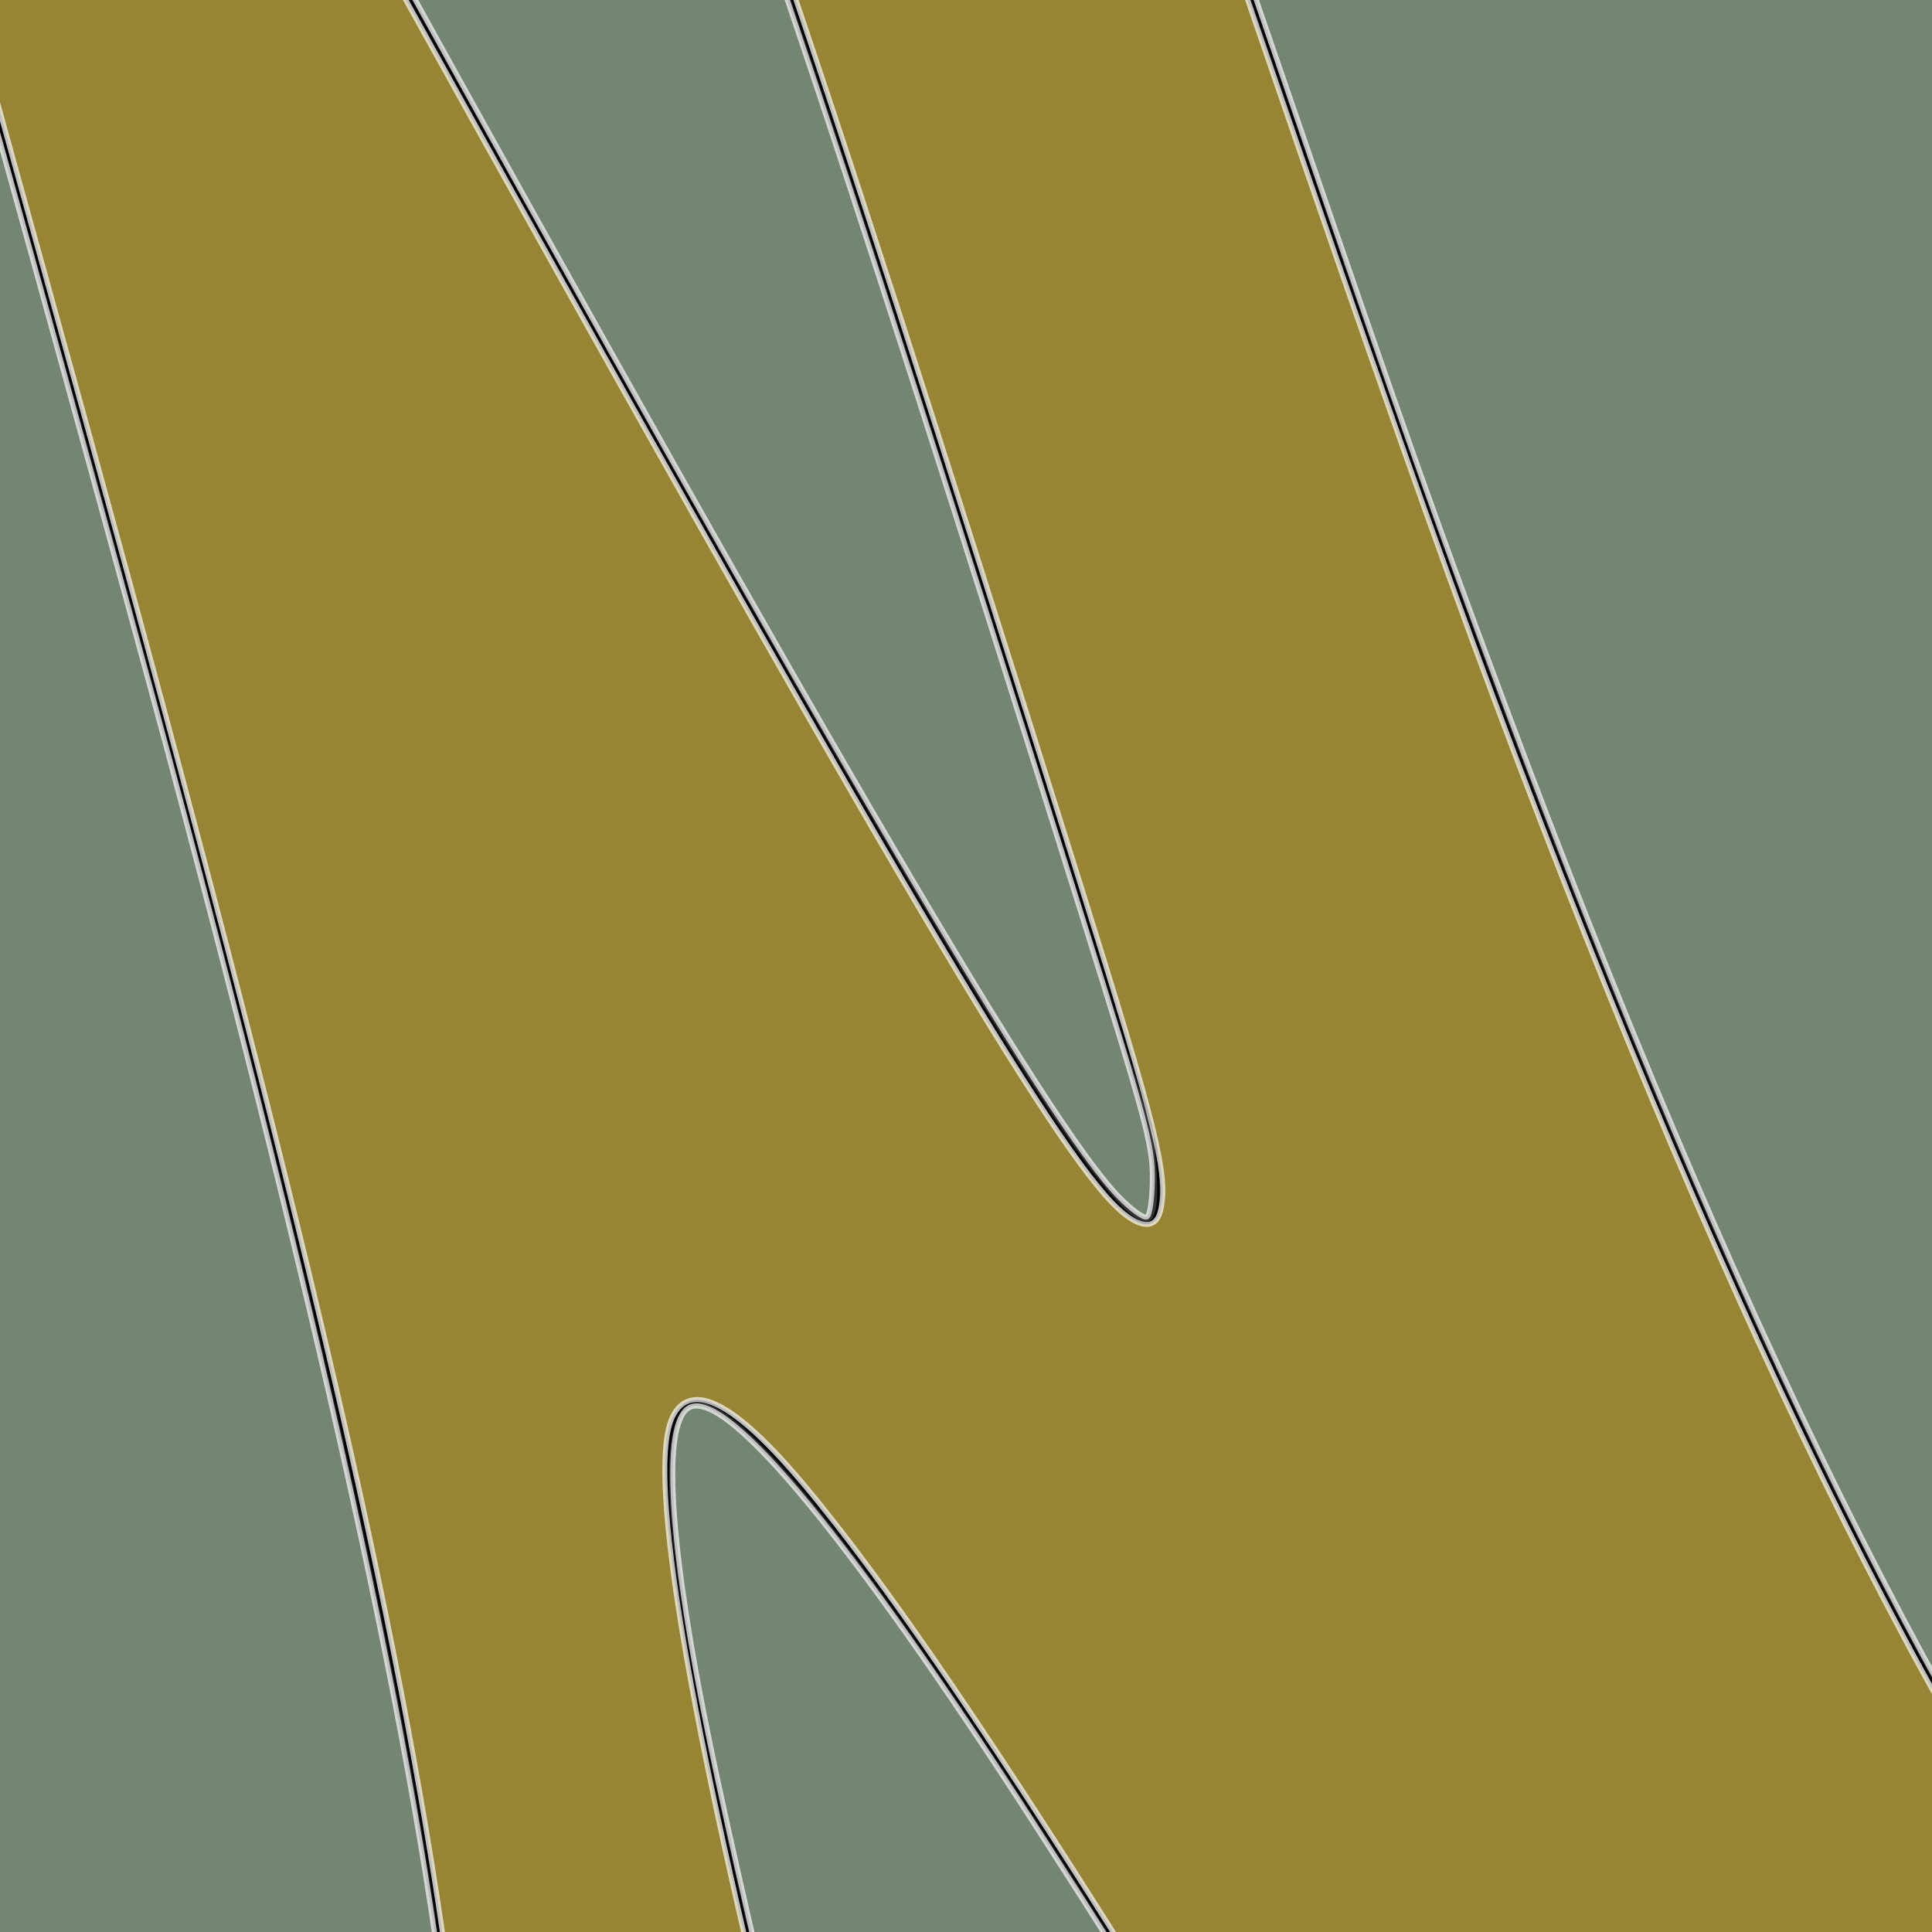 <?xml version="1.0" encoding="UTF-8" standalone="no"?>
<svg
   xmlns:dc="http://purl.org/dc/elements/1.1/"
   xmlns:cc="http://creativecommons.org/ns#"
   xmlns:rdf="http://www.w3.org/1999/02/22-rdf-syntax-ns#"
   xmlns:svg="http://www.w3.org/2000/svg"
   xmlns="http://www.w3.org/2000/svg"
   xmlns:sodipodi="http://sodipodi.sourceforge.net/DTD/sodipodi-0.dtd"
   xmlns:inkscape="http://www.inkscape.org/namespaces/inkscape"
   width="800px"
   height="800px"
   viewBox="0 0 800 800"
   version="1.1"
   id="SVGRoot"
   sodipodi:docname="icon.svg"
   inkscape:version="1.0.2-2 (e86c870879, 2021-01-15)">
  <rect x="0" y="0" width="800" height="800" fill="#333333" stroke="none"/>
  <defs
     id="defs3128">
    <inkscape:path-effect
       effect="bspline"
       id="path-effect3724"
       is_visible="true"
       lpeversion="1"
       weight="33.333"
       steps="2"
       helper_size="0"
       apply_no_weight="true"
       apply_with_weight="true"
       only_selected="false" />
    <inkscape:path-effect
       effect="bspline"
       id="path-effect3720"
       is_visible="true"
       lpeversion="1"
       weight="33.333"
       steps="2"
       helper_size="0"
       apply_no_weight="true"
       apply_with_weight="true"
       only_selected="false" />
    <inkscape:path-effect
       effect="bspline"
       id="path-effect3716"
       is_visible="true"
       lpeversion="1"
       weight="33.333"
       steps="2"
       helper_size="0"
       apply_no_weight="true"
       apply_with_weight="true"
       only_selected="false" />
    <inkscape:path-effect
       effect="bspline"
       id="path-effect3712"
       is_visible="true"
       lpeversion="1"
       weight="33.333"
       steps="2"
       helper_size="0"
       apply_no_weight="true"
       apply_with_weight="true"
       only_selected="false" />
    <inkscape:path-effect
       effect="bspline"
       id="path-effect3708"
       is_visible="true"
       lpeversion="1"
       weight="33.333"
       steps="2"
       helper_size="0"
       apply_no_weight="true"
       apply_with_weight="true"
       only_selected="false" />
    <inkscape:path-effect
       effect="bspline"
       id="path-effect3704"
       is_visible="true"
       lpeversion="1"
       weight="33.333"
       steps="2"
       helper_size="0"
       apply_no_weight="true"
       apply_with_weight="true"
       only_selected="false" />
  </defs>
  <sodipodi:namedview
     id="base"
     pagecolor="#ffffff"
     bordercolor="#666666"
     borderopacity="1.0"
     inkscape:pageopacity="0.0"
     inkscape:pageshadow="2"
     inkscape:zoom="0.48317402"
     inkscape:cx="641.69596"
     inkscape:cy="360.00958"
     inkscape:document-units="px"
     inkscape:current-layer="layer1"
     inkscape:document-rotation="0"
     showgrid="false"
     inkscape:window-width="1920"
     inkscape:window-height="1001"
     inkscape:window-x="-9"
     inkscape:window-y="-9"
     inkscape:window-maximized="1" />
  <g
     inkscape:label="Layer 1"
     inkscape:groupmode="layer"
     id="layer1">
    <path
       style="fill:none;stroke:#000000;stroke-width:1px;stroke-linecap:butt;stroke-linejoin:miter;stroke-opacity:1"
       d="M -26.905,-43.463 C 75.198,320.107 177.3,683.675 190.752,882.016 204.204,1080.357 129.008,1113.47 53.811,1146.585"
       id="path3702"
       inkscape:path-effect="#path-effect3704"
       inkscape:original-d="M -26.90542,-43.462601 C 75.198199,320.10651 177.30082,683.67462 279.40244,1047.2417 c -75.19771,33.1161 -150.3934,66.2298 -225.5916,99.3431" />
    <path
       style="fill:none;stroke:#000000;stroke-width:1px;stroke-linecap:butt;stroke-linejoin:miter;stroke-opacity:1"
       d="m 113.831,-101.413 c 124.869,225.593 249.738,451.184 310.447,546.388 60.709,95.203 57.26,60.02 53.81,24.835"
       id="path3706"
       inkscape:path-effect="#path-effect3708"
       inkscape:original-d="m 113.83062,-101.41274 c 124.86975,225.5926 249.73849,451.1842 374.60623,676.7748 -3.44848,-35.18372 -6.89782,-70.36703 -10.34824,-105.55204" />
    <path
       style="fill:none;stroke:#000000;stroke-width:1px;stroke-linecap:butt;stroke-linejoin:miter;stroke-opacity:1"
       d="M 478.089,469.81 C 416,271.125 353.91,72.439 311.482,-47.946 269.054,-168.331 246.289,-210.413 215.934,-231.11 c -30.355,-20.697 -68.298,-20.007 -106.242,-19.317"
       id="path3710"
       inkscape:path-effect="#path-effect3712"
       inkscape:original-d="M 478.08861,469.81002 C 416.00018,271.12484 353.91075,72.438667 291.82032,-126.24851 c -22.76558,-42.08268 -45.53125,-84.16467 -68.29837,-126.24851 -37.9433,0.6909 -75.88608,1.38077 -113.83062,2.06965"
       sodipodi:nodetypes="cccc" />
    <path
       style="fill:none;stroke:#000000;stroke-width:1px;stroke-linecap:butt;stroke-linejoin:miter;stroke-opacity:1"
       d="m 345.631,947.899 c -46.912,-188.337 -93.824,-376.675 -54.154,-367.359 39.67,9.315 165.916,216.276 229.73,319.068 63.814,102.792 65.194,101.412 66.573,100.032"
       id="path3714"
       inkscape:path-effect="#path-effect3716"
       inkscape:original-d="M 345.63116,947.89864 C 298.72015,759.5617 251.80813,571.22376 204.89512,382.88482 c 126.25203,206.96991 252.49802,413.93054 378.74553,620.89428 1.38079,-1.3788 2.76053,-2.7585 4.13929,-4.13927" />
    <path
       style="fill:none;stroke:#000000;stroke-width:1px;stroke-linecap:butt;stroke-linejoin:miter;stroke-opacity:1"
       d="m 451.183,-184.199 c 2.761,1.38 5.52,2.76 76.924,212.144 C 599.511,237.329 739.555,654.7 906.853,858.904 1074.152,1063.109 1268.695,1054.14 1463.241,1045.172"
       id="path3718"
       inkscape:path-effect="#path-effect3720"
       inkscape:original-d="m 451.18319,-184.19864 c 2.76054,1.38076 5.52007,2.76053 8.2786,4.13929 140.04996,417.3883 280.09332,834.7589 420.13848,1252.13685 194.55173,-8.9677 389.09473,-17.9359 583.64063,-26.9054" />
    <path
       style="fill:none;stroke:#000000;stroke-width:1px;stroke-linecap:butt;stroke-linejoin:miter;stroke-opacity:1"
       d="M 1272.833,840.277 C 782.328,885.119 291.821,929.962 31.735,870.286 -228.352,810.61 -258.016,646.421 -253.186,468.084 -248.357,289.748 -209.035,97.274 -165.571,9.659 -122.107,-77.956 -74.506,-60.709 -52.086,-41.392 -29.665,-22.075 -32.425,-0.689 -3.104,-5.519 26.217,-10.349 87.615,-41.393 135.907,-93.135 c 48.292,-51.742 83.475,-124.178 163.159,-119.348 79.683,4.83 203.86,86.925 311.137,126.247 107.278,39.323 197.65,35.874 345.632,143.843 147.982,107.969 353.563,327.348 447.731,510.513 94.168,183.165 76.922,330.107 5.518,420.827 -71.404,90.719 -196.96,125.213 -322.519,159.707"
       id="path3722"
       inkscape:path-effect="#path-effect3724"
       inkscape:original-d="m 1272.8333,840.27696 c -490.50548,44.84337 -981.01198,89.68573 -1471.51948,134.5271 -29.66454,-164.19433 -59.3289,-328.3831 -88.99485,-492.57615 39.32509,-192.48008 78.64761,-384.953469 117.96992,-577.431703 47.60385,17.248409 95.204793,34.495128 142.80569,51.741192 -2.758585,21.387787 -5.51806,42.77371856 -8.278591,64.159078 61.401776,-31.044336 122.800096,-62.088431 184.198641,-93.134146 35.18572,-72.438121 70.36902,-144.874341 105.55204,-217.313011 124.18234,82.09867 248.35872,164.19305 372.53658,246.288079 90.37742,-3.448482 180.75023,-6.897826 271.12384,-10.348239 205.59011,219.38804 411.17101,438.76631 616.75501,658.14796 -17.2464,146.94893 -34.4931,293.89099 -51.7412,440.83498 -125.5601,34.4958 -251.1162,68.9892 -376.6759,103.4824" />
    <path
       style="opacity:0.681;fill:#93ac93;stroke:#ffffff;stroke-width:2.07;stroke-linecap:square;stroke-linejoin:round;paint-order:stroke fill markers"
       d="m 161.54,888.698 c -229.196,-22.791 -346.448,-91.069 -392.276,-228.432 -14.884,-44.614 -20.619,-90.164 -20.619,-163.774 0,-114.232 15.893,-244.539 43.285,-354.89 32.541,-131.097 70.763,-195.761 116.078,-196.383 20.353,-0.279 36.974,9.662 53.748,32.149 5.923,7.94 12.99,15.448 15.706,16.686 3.451,1.572 5.859,5.429 7.997,12.81 C -4.078,42.973 53.821,253.08 70.285,314.687 141.477,581.082 179.196,759.614 188.618,874.775 c 0.768,9.391 1.044,16.968 0.612,16.837 -0.432,-0.131 -12.892,-1.442 -27.69,-2.913 z"
       id="path3726" />
    <path
       style="opacity:0.681;fill:#93ac93;stroke:#ffffff;stroke-width:2.07;stroke-linecap:square;stroke-linejoin:round;paint-order:stroke fill markers"
       d="M 1269.836,1044.744 C 1135.601,1033.912 1034.717,988.583 946.045,899.259 l -24.727,-24.909 6.1,-1.494 c 3.355,-0.822 30.315,-3.439 59.911,-5.816 81.713,-6.563 285.496,-25.114 286.474,-26.08 0.474,-0.468 0.474,-1.173 0,-1.565 -0.474,-0.392 -44.635,3.266 -98.136,8.13 -53.5,4.864 -132.879,11.866 -176.396,15.559 -92.093,7.816 -78.753,10.648 -104.151,-22.109 C 809.112,730.048 718.217,546.224 622.262,289.156 592.454,209.298 583.905,185.157 533.004,37.085 c -23.674,-68.868 -47.735,-138.485 -53.469,-154.706 -5.734,-16.221 -9.988,-29.492 -9.453,-29.492 0.535,0 20.275,9.203 43.866,20.452 78.004,37.193 101.505,45.896 187.969,69.614 102.484,28.112 151.733,48.878 217.114,91.548 141.187,92.145 331.246,290.217 436.83,455.249 57.854,90.427 89.985,166.706 105.737,251.016 5.738,30.711 5.233,101.474 -0.926,129.743 -15.199,69.764 -50.023,125.993 -102.667,165.775 l -14.279,10.79 -26.079,-0.288 c -14.344,-0.158 -35.858,-1.077 -47.811,-2.042 z"
       id="path3728" />
    <path
       style="opacity:0.681;fill:#93ac93;stroke:#ffffff;stroke-width:2.07;stroke-linecap:square;stroke-linejoin:round;paint-order:stroke fill markers"
       d="M 326.115,862.357 C 310.516,797.76 297.512,740.235 291.142,707.651 276.396,632.21 274.556,587.007 286.052,582.596 c 15.819,-6.07 66.449,55.361 141.713,171.947 55.073,85.309 87.012,137.874 84.658,139.329 -2.417,1.494 -98.404,4.187 -149.238,4.187 h -28.447 z"
       id="path3730" />
    <path
       style="opacity:0.681;fill:#93ac93;stroke:#ffffff;stroke-width:2.07;stroke-linecap:square;stroke-linejoin:round;paint-order:stroke fill markers"
       d="M 463.026,495.214 C 433.89,464.891 345.065,313.235 155.458,-29.916 l -28.444,-51.479 9.2,-9.576 c 5.06,-5.267 19.939,-22.615 33.064,-38.551 13.125,-15.936 30.258,-35.086 38.073,-42.555 13.803,-13.192 31.747,-26.778 35.366,-26.778 1.89,0 13.301,18.935 21.826,36.219 27.295,55.339 78.324,206.072 183.514,542.083 26.233,83.797 29.105,94.454 29.105,108.017 0,8.539 -0.966,15.645 -2.234,16.429 -1.229,0.759 -6.584,-3.146 -11.9,-8.679 z"
       id="path3732" />
    <path
       style="opacity:0.681;fill:#c8ab37;stroke:#ffffff;stroke-width:2.07;stroke-linecap:square;stroke-linejoin:round;paint-order:stroke fill markers"
       d="m 299.171,896.643 c -51.305,-1.28 -104.417,-5.026 -105.973,-7.474 -0.872,-1.372 -1.6,-6.685 -1.619,-11.807 -0.045,-12.271 -5.356,-58.435 -10.596,-92.099 C 158.354,639.879 115.115,460.978 18.61,113.451 1.034,50.159 -13.346,-2.229 -13.346,-2.967 c 0,-0.738 3.289,-1.341 7.309,-1.341 22.847,0 77.192,-28.913 115.965,-61.697 l 14.618,-12.36 38.043,68.59 C 356.583,339.99 432.002,468.544 460.542,498.099 c 10.141,10.501 17.853,11.813 19.965,3.395 3.57,-14.222 -1.236,-33.705 -34.405,-139.475 -115.182,-367.3 -159.4,-494.915 -189.572,-547.105 -5.164,-8.932 -9.091,-16.49 -8.727,-16.796 0.364,-0.305 5.784,-2.311 12.045,-4.456 17.616,-6.037 49.209,-5.264 75.023,1.834 23.361,6.424 63.395,22.391 102.146,40.74 l 27.12,12.841 11.866,33.466 c 6.526,18.406 27.669,79.568 46.984,135.914 45.447,132.579 71.883,207.518 95.112,269.618 100.956,269.886 192.505,453.012 283.218,566.519 11.279,14.113 11.988,15.569 7.815,16.033 -49.673,5.526 -335,23.298 -372.987,23.232 l -16.557,-0.029 -37.754,-60.494 C 412.076,721.561 366.035,654.073 331.979,613.674 304.145,580.658 286.036,571.479 278.514,586.577 c -10.367,20.807 4.329,113.084 43.095,270.606 l 10.059,40.876 -5.383,-0.436 c -2.961,-0.24 -15.162,-0.68 -27.114,-0.979 z"
       id="path3734" />
  </g>
</svg>
